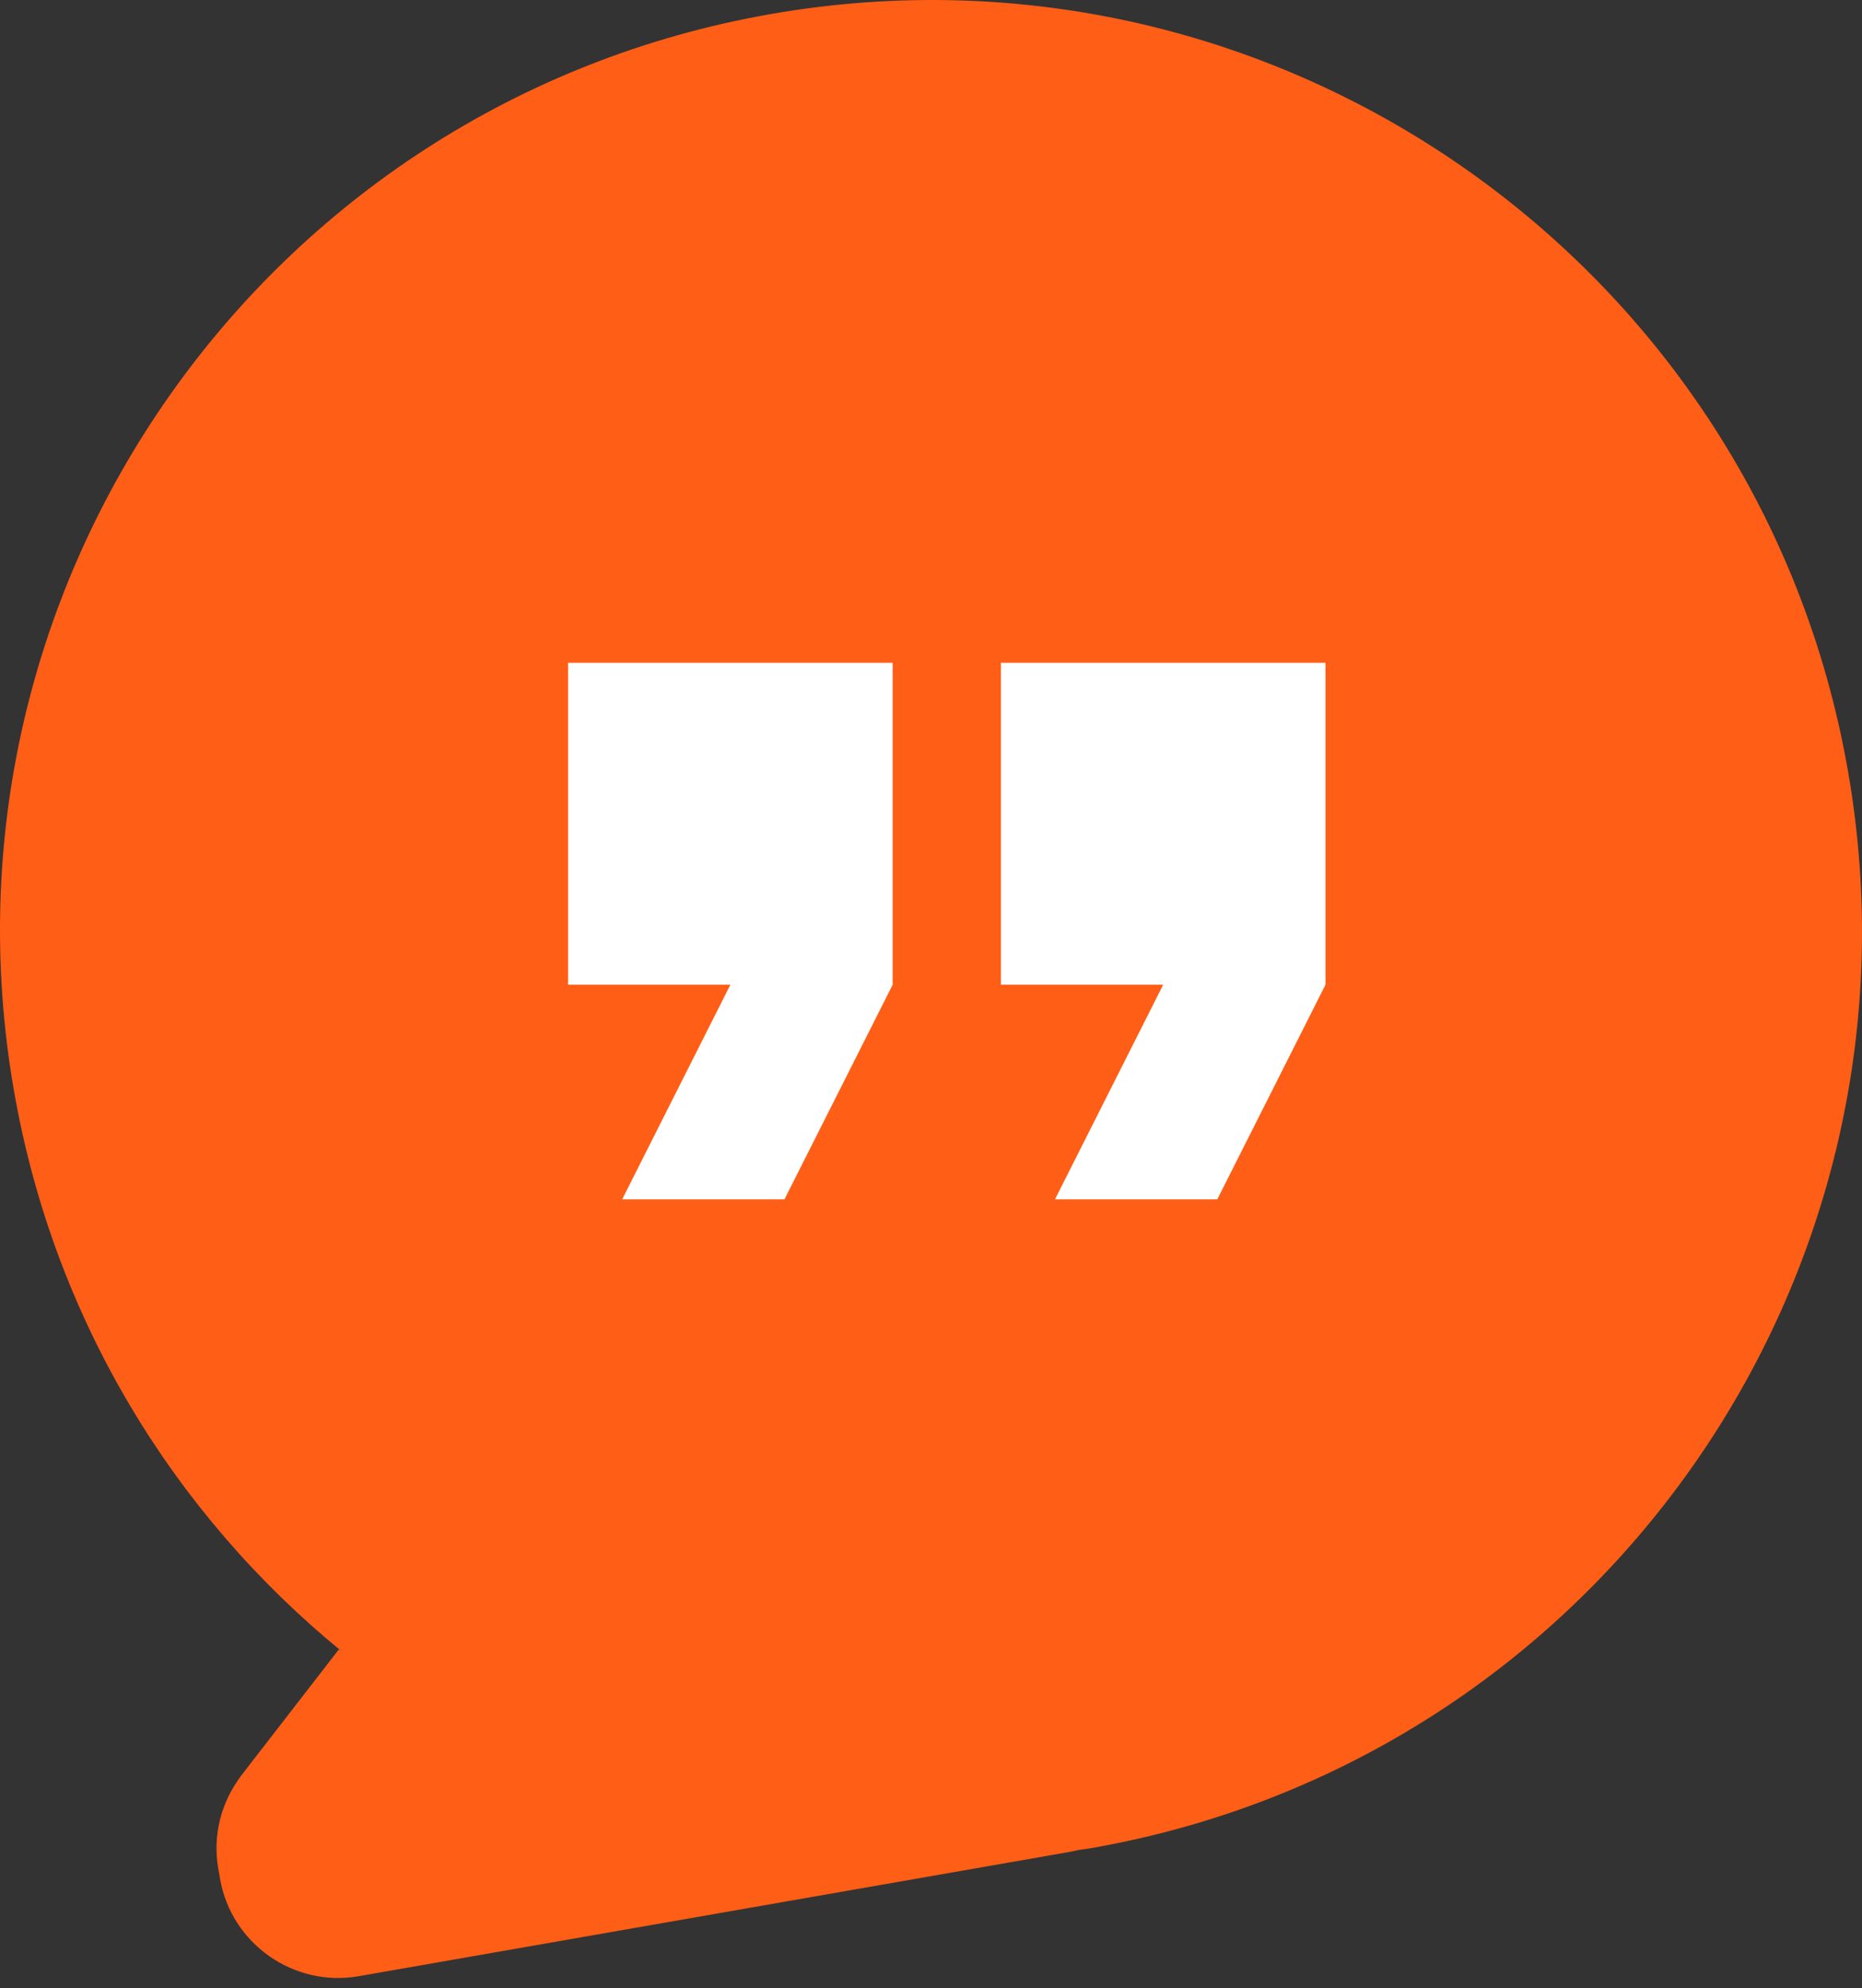 <svg width="118" height="126" viewBox="0 0 118 126" fill="none" xmlns="http://www.w3.org/2000/svg">
<rect x="0" y="0" width="118" height="126" fill="#333333" stroke="none"/>
<path d="M48.842 0.891C16.747 6.502 -4.719 37.063 0.891 69.158C3.427 83.664 11.071 95.984 21.637 104.631L21.475 104.521L15.238 112.576L15.247 112.574C14.034 114.191 13.459 116.278 13.833 118.415L13.947 119.067C14.665 123.174 18.615 125.948 22.721 125.23L67.925 117.328C68.063 117.304 68.194 117.268 68.331 117.235C68.608 117.191 68.882 117.161 69.158 117.112C101.253 111.502 122.719 80.94 117.109 48.846C111.498 16.747 80.936 -4.719 48.842 0.891Z" fill="#FF5E16"/>
<path d="M39.429 76H49.714L56.571 62.4V42H36V62.4H46.286L39.429 76ZM66.857 76H77.143L84 62.4V42H63.429V62.4H73.714L66.857 76Z" fill="white"/>
</svg>
